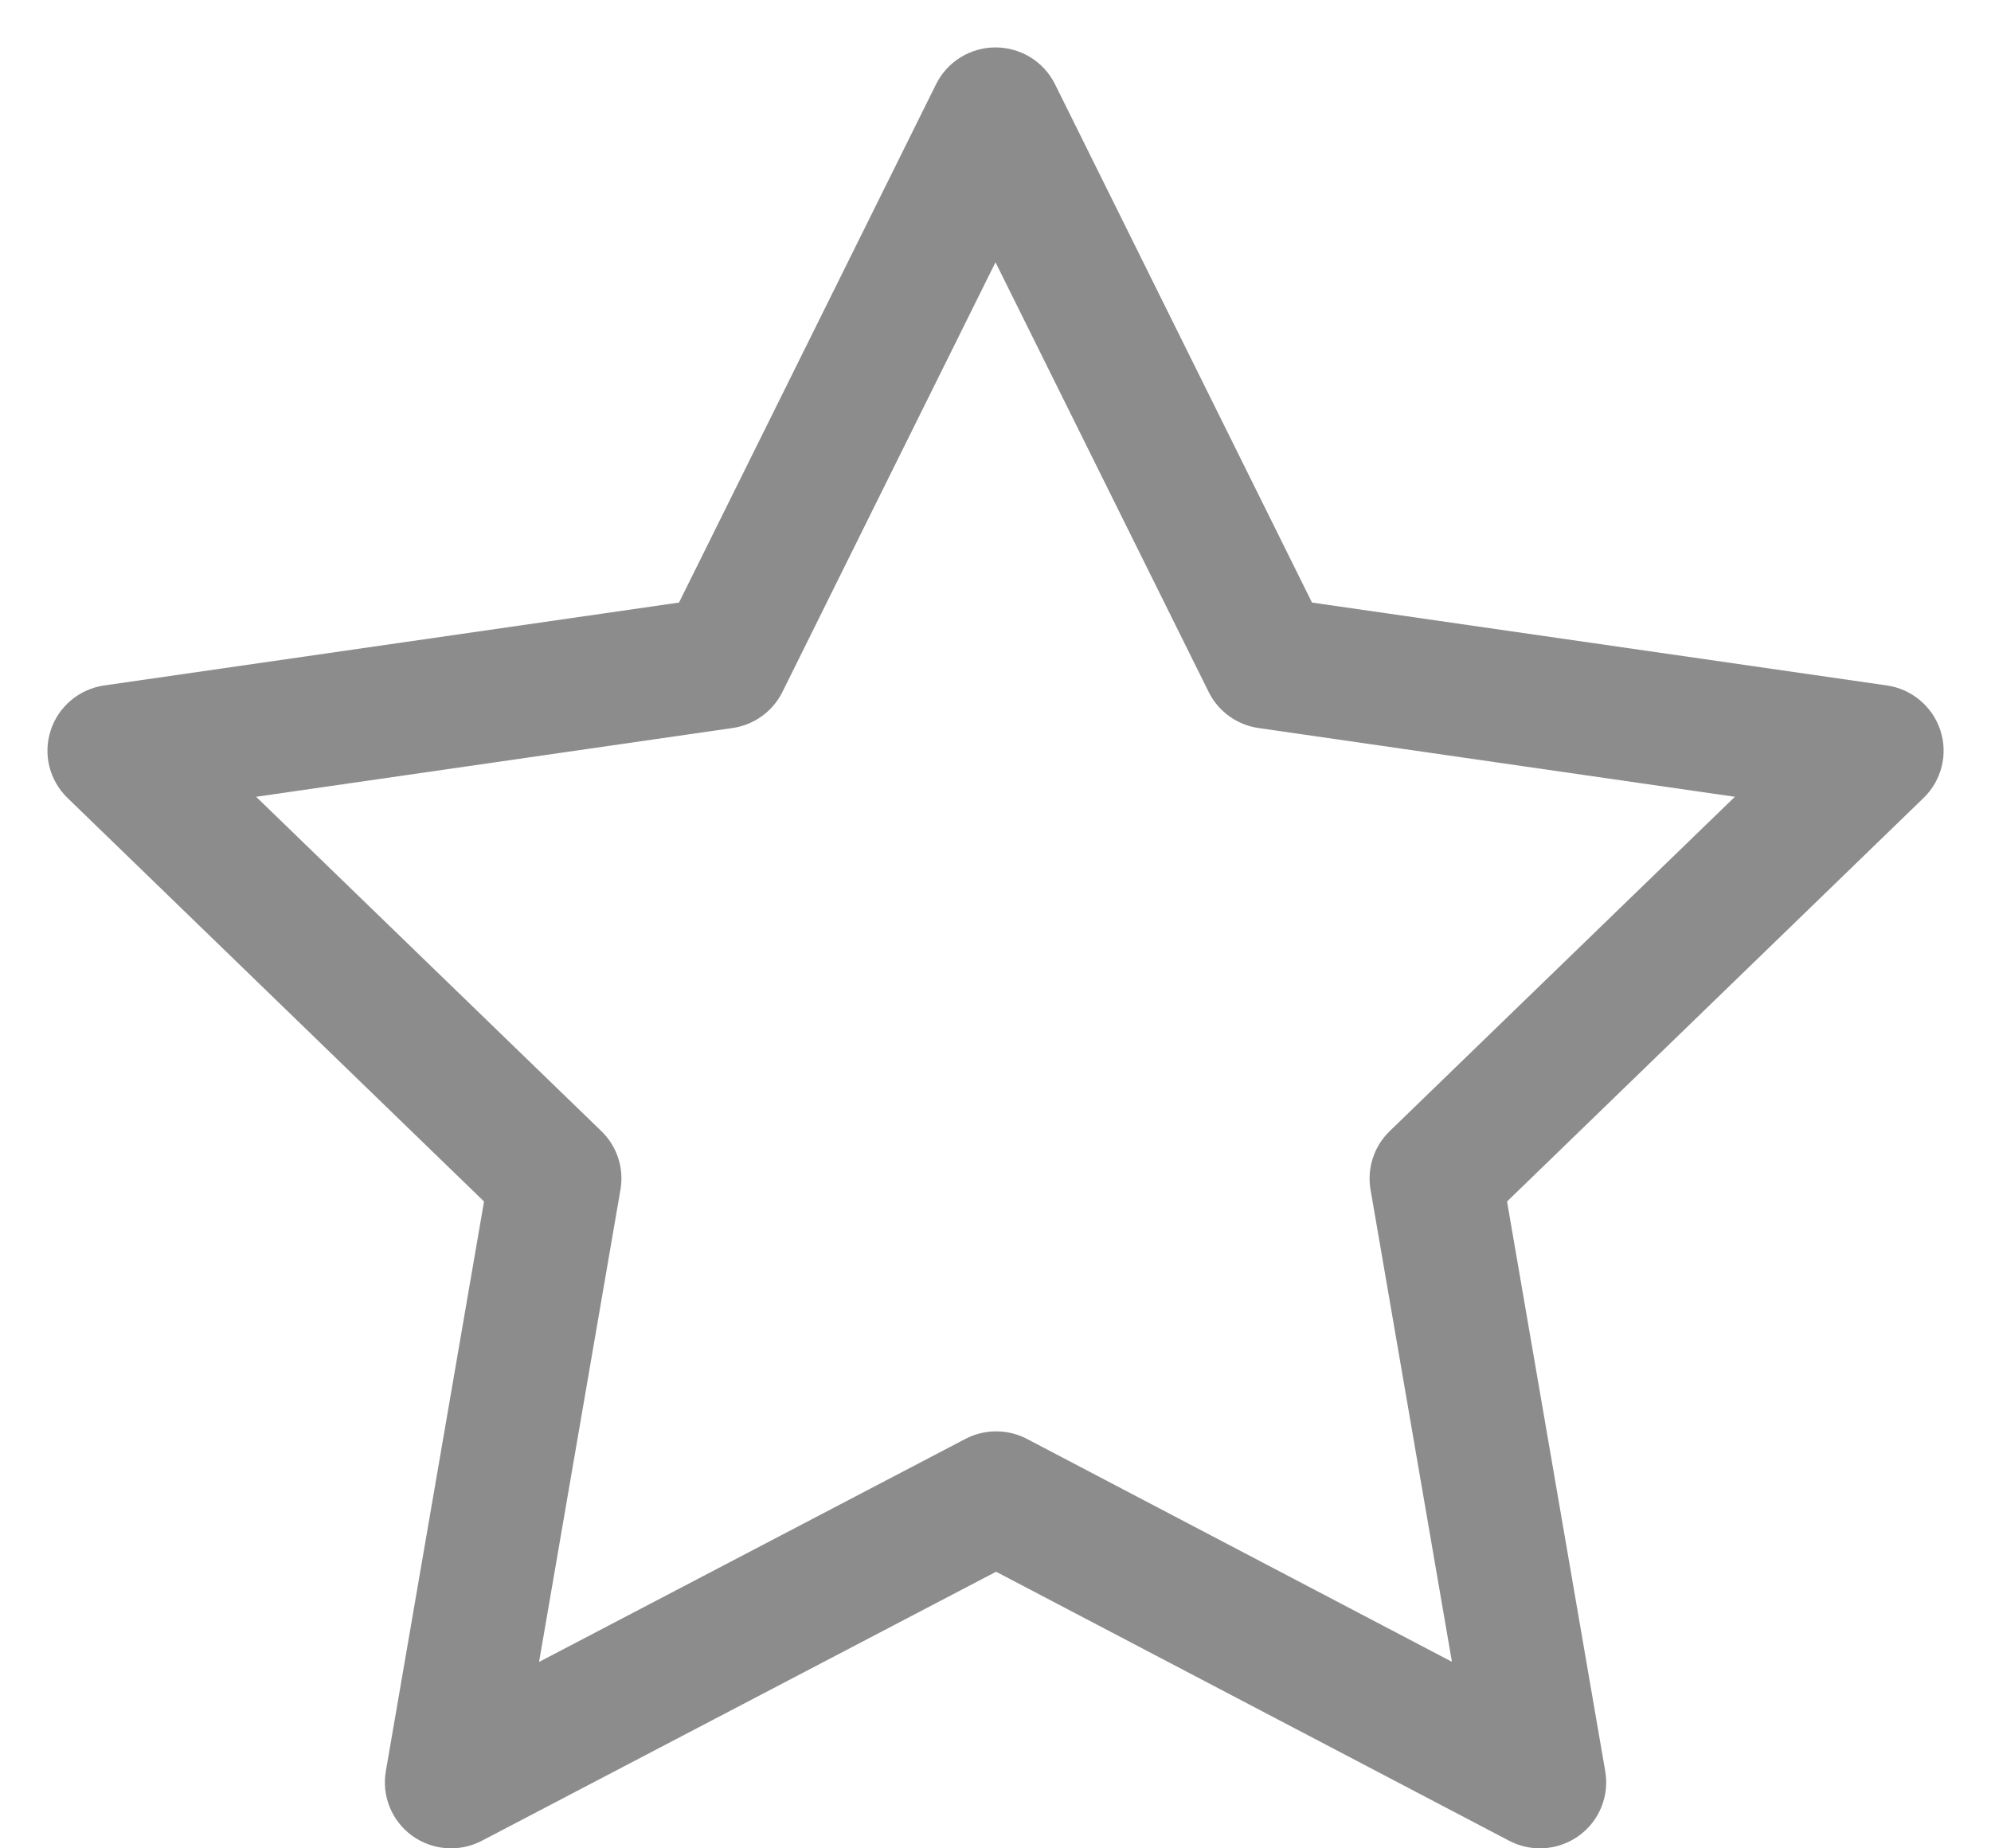 <svg width="28" height="26" viewBox="0 0 28 26" fill="none" xmlns="http://www.w3.org/2000/svg">
<path id="Vector" fill-rule="evenodd" clip-rule="evenodd" d="M14 0.667C14.355 0.667 14.679 0.867 14.836 1.183L18.451 8.476L26.536 9.642C26.887 9.693 27.178 9.938 27.288 10.274C27.398 10.609 27.306 10.978 27.052 11.224L21.194 16.901L22.575 24.916C22.635 25.264 22.491 25.616 22.204 25.823C21.917 26.03 21.536 26.058 21.223 25.893L14.008 22.109L6.777 25.893C6.463 26.058 6.083 26.03 5.796 25.823C5.51 25.615 5.366 25.264 5.426 24.916L6.807 16.901L0.949 11.224C0.695 10.978 0.603 10.609 0.713 10.274C0.822 9.938 1.114 9.693 1.465 9.642L9.549 8.476L13.165 1.183C13.322 0.867 13.646 0.667 14 0.667ZM14 3.689L11.003 9.734C10.867 10.008 10.605 10.197 10.301 10.241L3.602 11.208L8.458 15.912C8.678 16.125 8.778 16.432 8.726 16.733L7.581 23.378L13.576 20.241C13.847 20.099 14.172 20.099 14.443 20.241L20.419 23.376L19.274 16.733C19.223 16.432 19.323 16.125 19.543 15.912L24.398 11.208L17.699 10.241C17.396 10.197 17.133 10.008 16.998 9.734L14 3.689Z" fill="#8C8C8C"/>
</svg>
